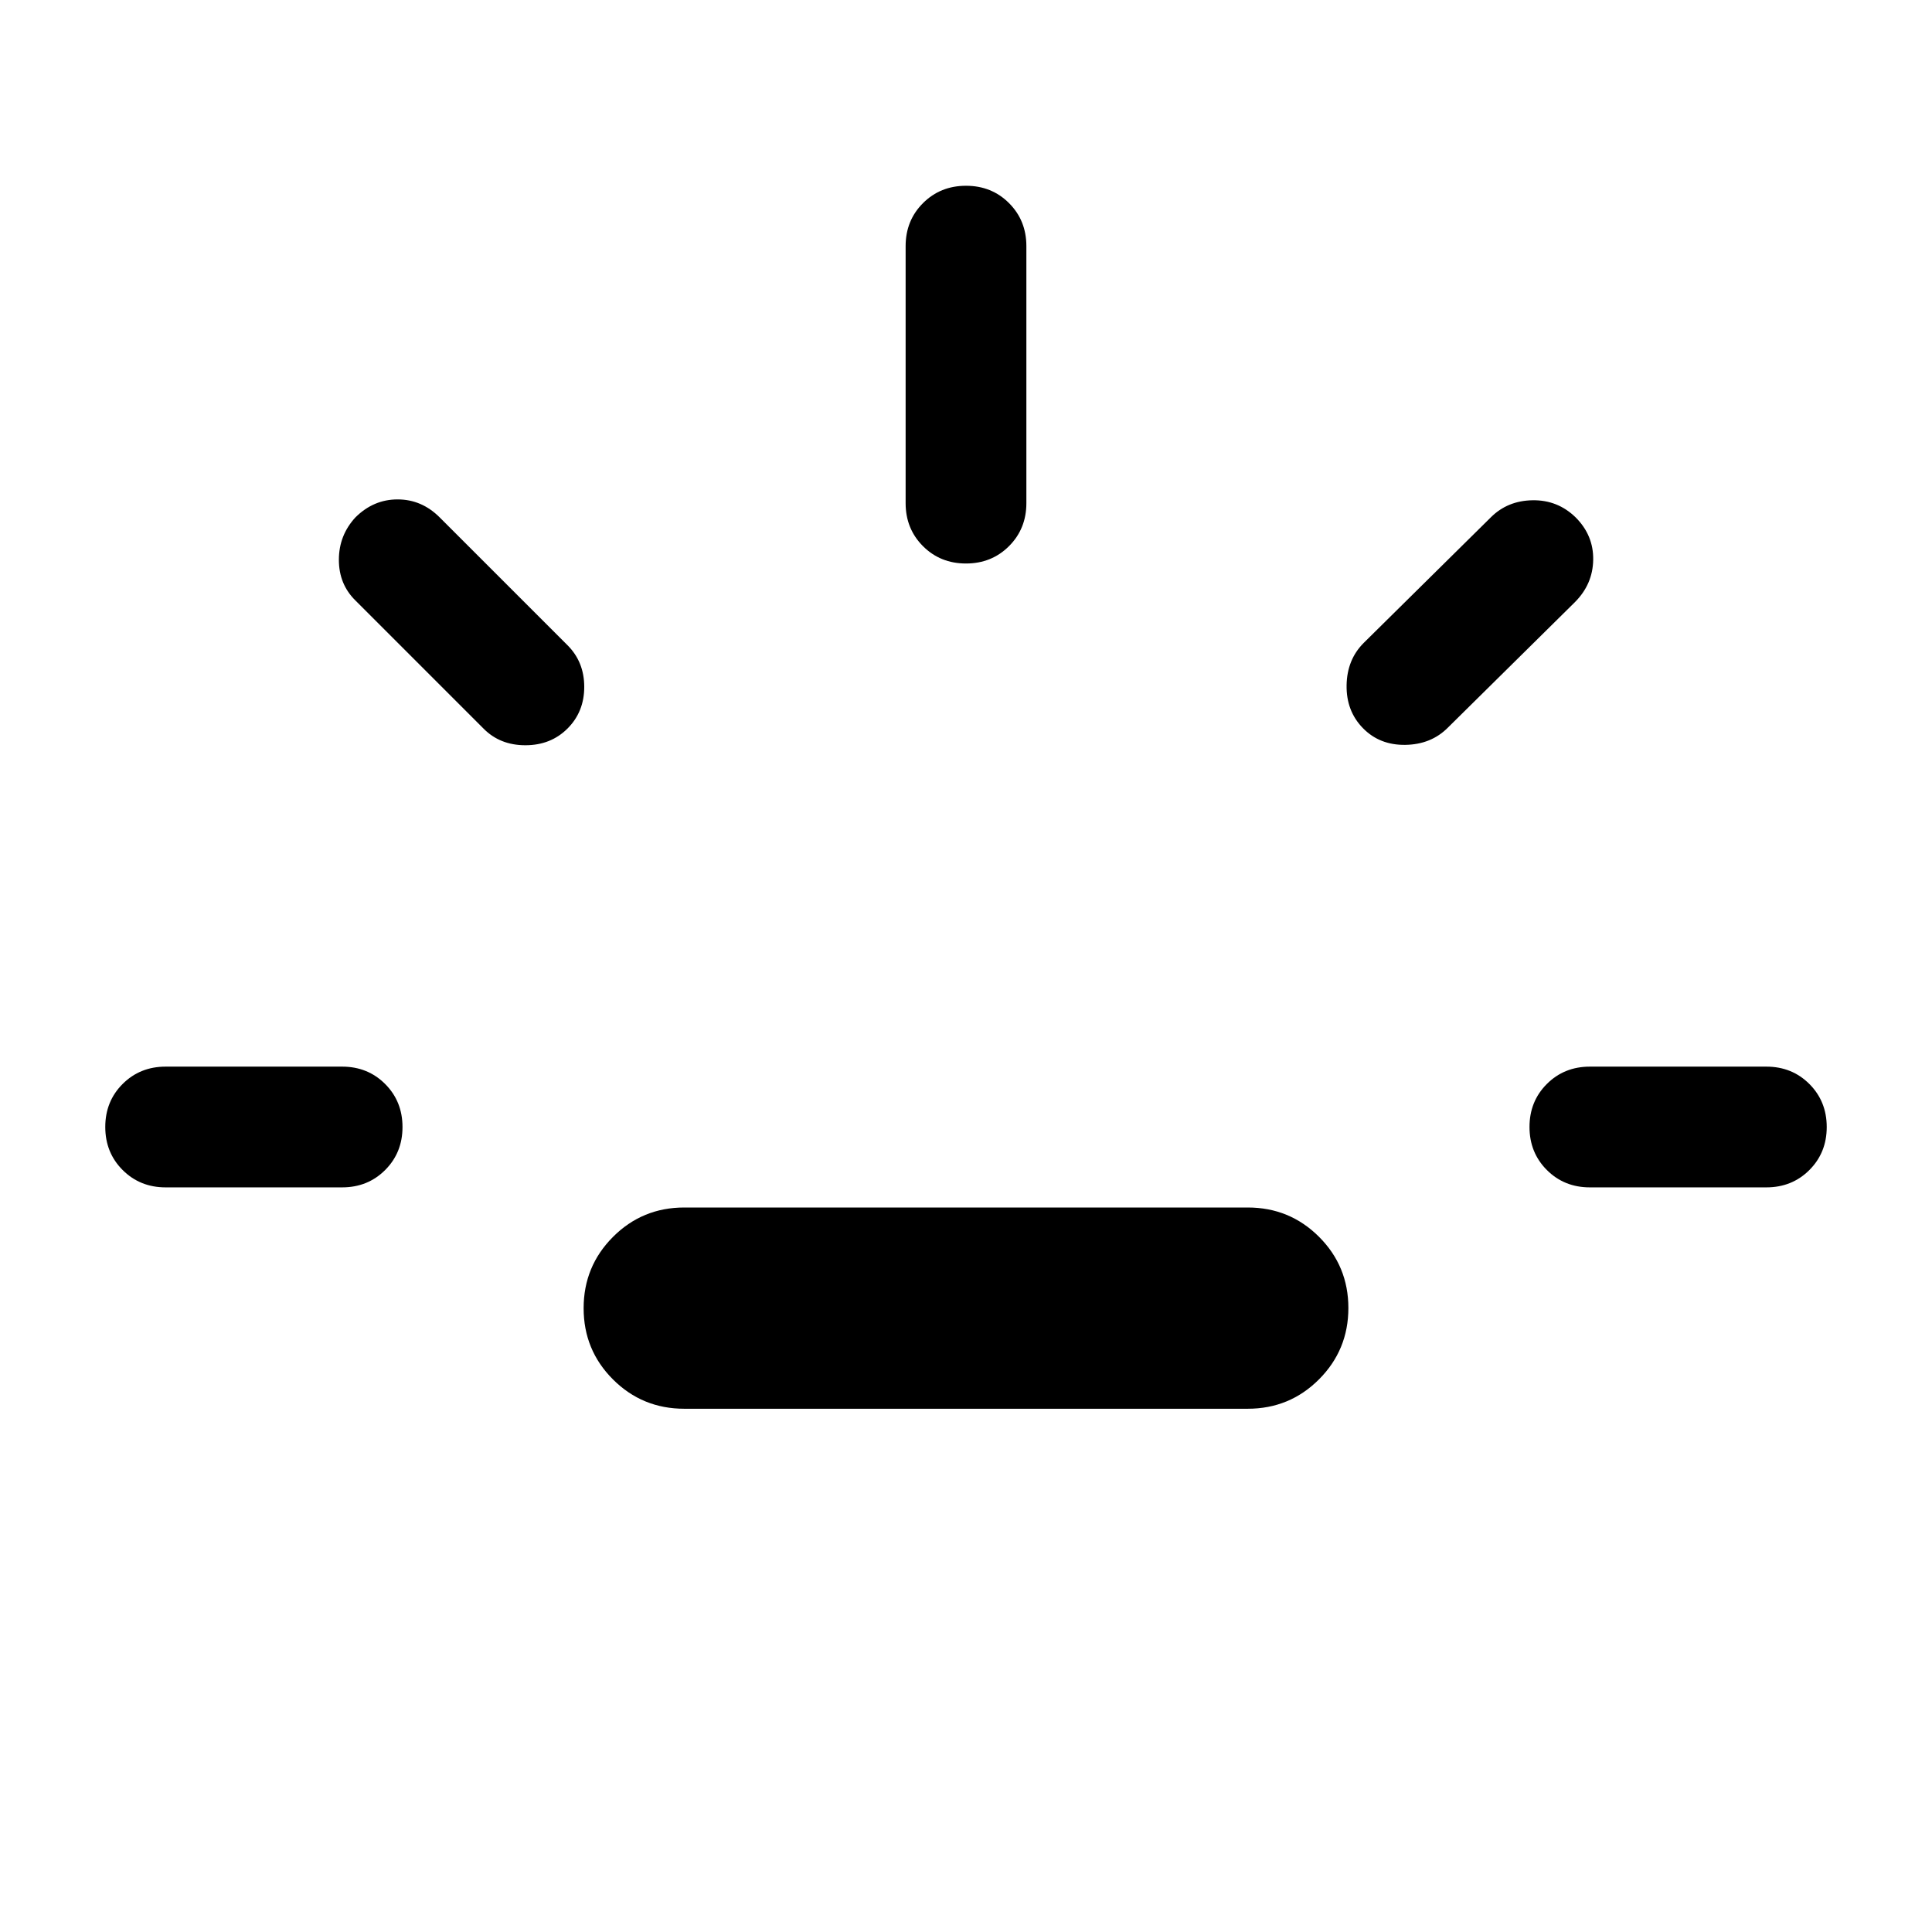 <svg xmlns="http://www.w3.org/2000/svg" height="24" viewBox="0 -960 960 960" width="24"><path d="M82.308-370.001q-12.75 0-21.375-8.628-8.624-8.629-8.624-21.384 0-12.756 8.624-21.371 8.625-8.615 21.375-8.615H170q12.749 0 21.374 8.628Q200-412.742 200-399.987q0 12.756-8.625 21.371-8.625 8.615-21.374 8.615H82.308ZM282-598q-8.307 8.307-20.948 8.307T240.232-598l-63.539-63.539q-8.308-8.115-8.308-20.288t8.231-21.095q8.979-8.923 20.95-8.923 11.972 0 20.895 8.923L282-639.384q8.307 8.308 8.307 20.692 0 12.385-8.307 20.692Zm58 337.999q-20.833 0-35.416-14.57-14.583-14.57-14.583-35.384 0-20.815 14.583-35.43Q319.167-360 340-360h280q20.833 0 35.416 14.57 14.583 14.57 14.583 35.384t-14.583 35.429Q640.833-260.001 620-260.001H340ZM479.987-680q-12.756 0-21.371-8.625-8.615-8.625-8.615-21.374v-127.693q0-12.75 8.628-21.375 8.629-8.624 21.384-8.624 12.756 0 21.371 8.624 8.615 8.625 8.615 21.375v127.693q0 12.749-8.628 21.374Q492.742-680 479.987-680Zm197.244 81.808q-8.308-8.5-8.115-21.269.192-12.769 8.499-21.076l63.155-62.385q8.307-8.308 20.768-8.5 12.462-.193 21.384 8.5 8.923 8.922 8.731 21.076-.192 12.153-9.115 21.076l-63.154 62.385q-8.308 8.308-21.077 8.5-12.769.192-21.076-8.307Zm112.768 228.191q-12.749 0-21.374-8.628Q760-387.258 760-400.013q0-12.756 8.625-21.371 8.625-8.615 21.374-8.615h87.693q12.75 0 21.375 8.628 8.624 8.629 8.624 21.384 0 12.756-8.624 21.371-8.625 8.615-21.375 8.615h-87.693Z"/></svg>